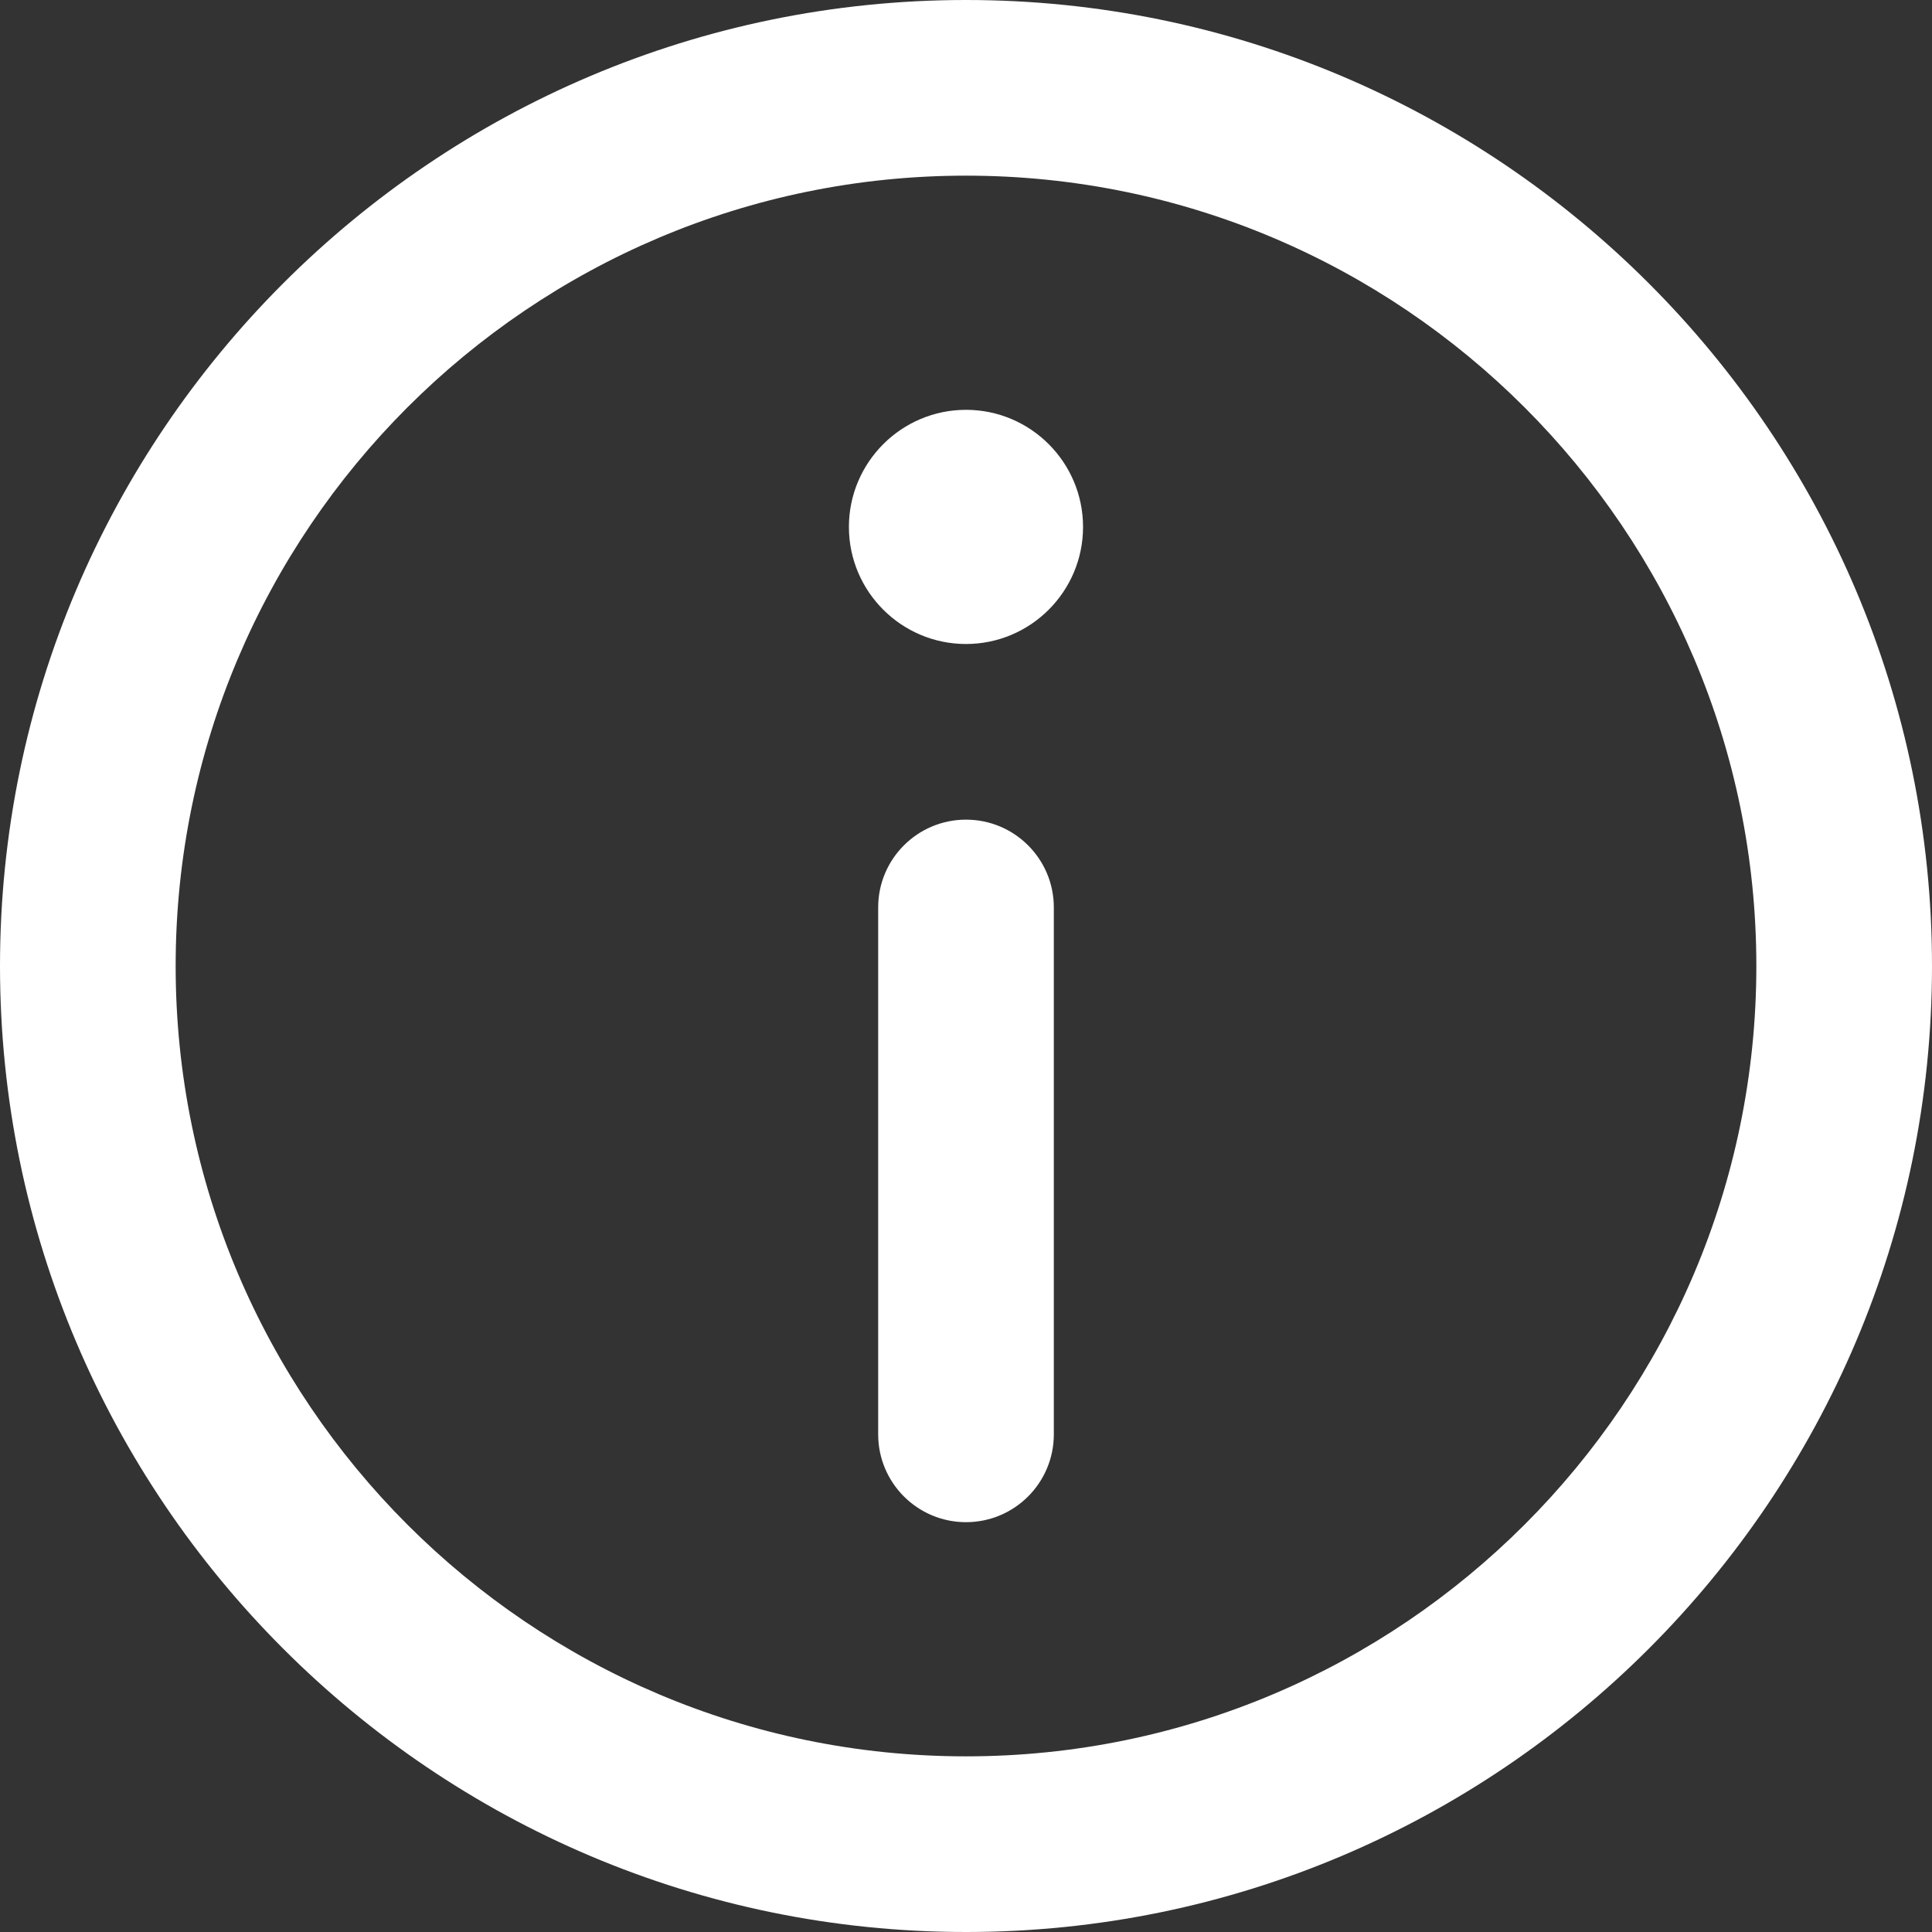 <svg width="48" height="48" viewBox="0 0 48 48" fill="none" xmlns="http://www.w3.org/2000/svg" xmlns:xlink="http://www.w3.org/1999/xlink">
<rect x="0" y="0" width="48" height="48" fill="#333333" stroke="none"/>
<path d="M24,0C10.766,0 0,10.767 0,24C0,37.234 10.766,48 24,48C37.234,48 48,37.234 48,24C48,10.767 37.234,0 24,0ZM24,43.636C13.172,43.636 4.364,34.828 4.364,24C4.364,13.173 13.172,4.364 24,4.364C34.828,4.364 43.636,13.173 43.636,24C43.636,34.828 34.827,43.636 24,43.636Z" fill="#FFFFFF"/>
<path d="M24,10.182C22.396,10.182 21.091,11.487 21.091,13.092C21.091,14.696 22.396,16 24,16C25.604,16 26.908,14.696 26.908,13.092C26.908,11.487 25.604,10.182 24,10.182Z" fill="#FFFFFF"/>
<path d="M24,20.364C22.795,20.364 21.818,21.34 21.818,22.545L21.818,35.636C21.818,36.841 22.795,37.818 24,37.818C25.205,37.818 26.182,36.841 26.182,35.636L26.182,22.545C26.182,21.34 25.205,20.364 24,20.364Z" fill="#FFFFFF"/>
</svg>

